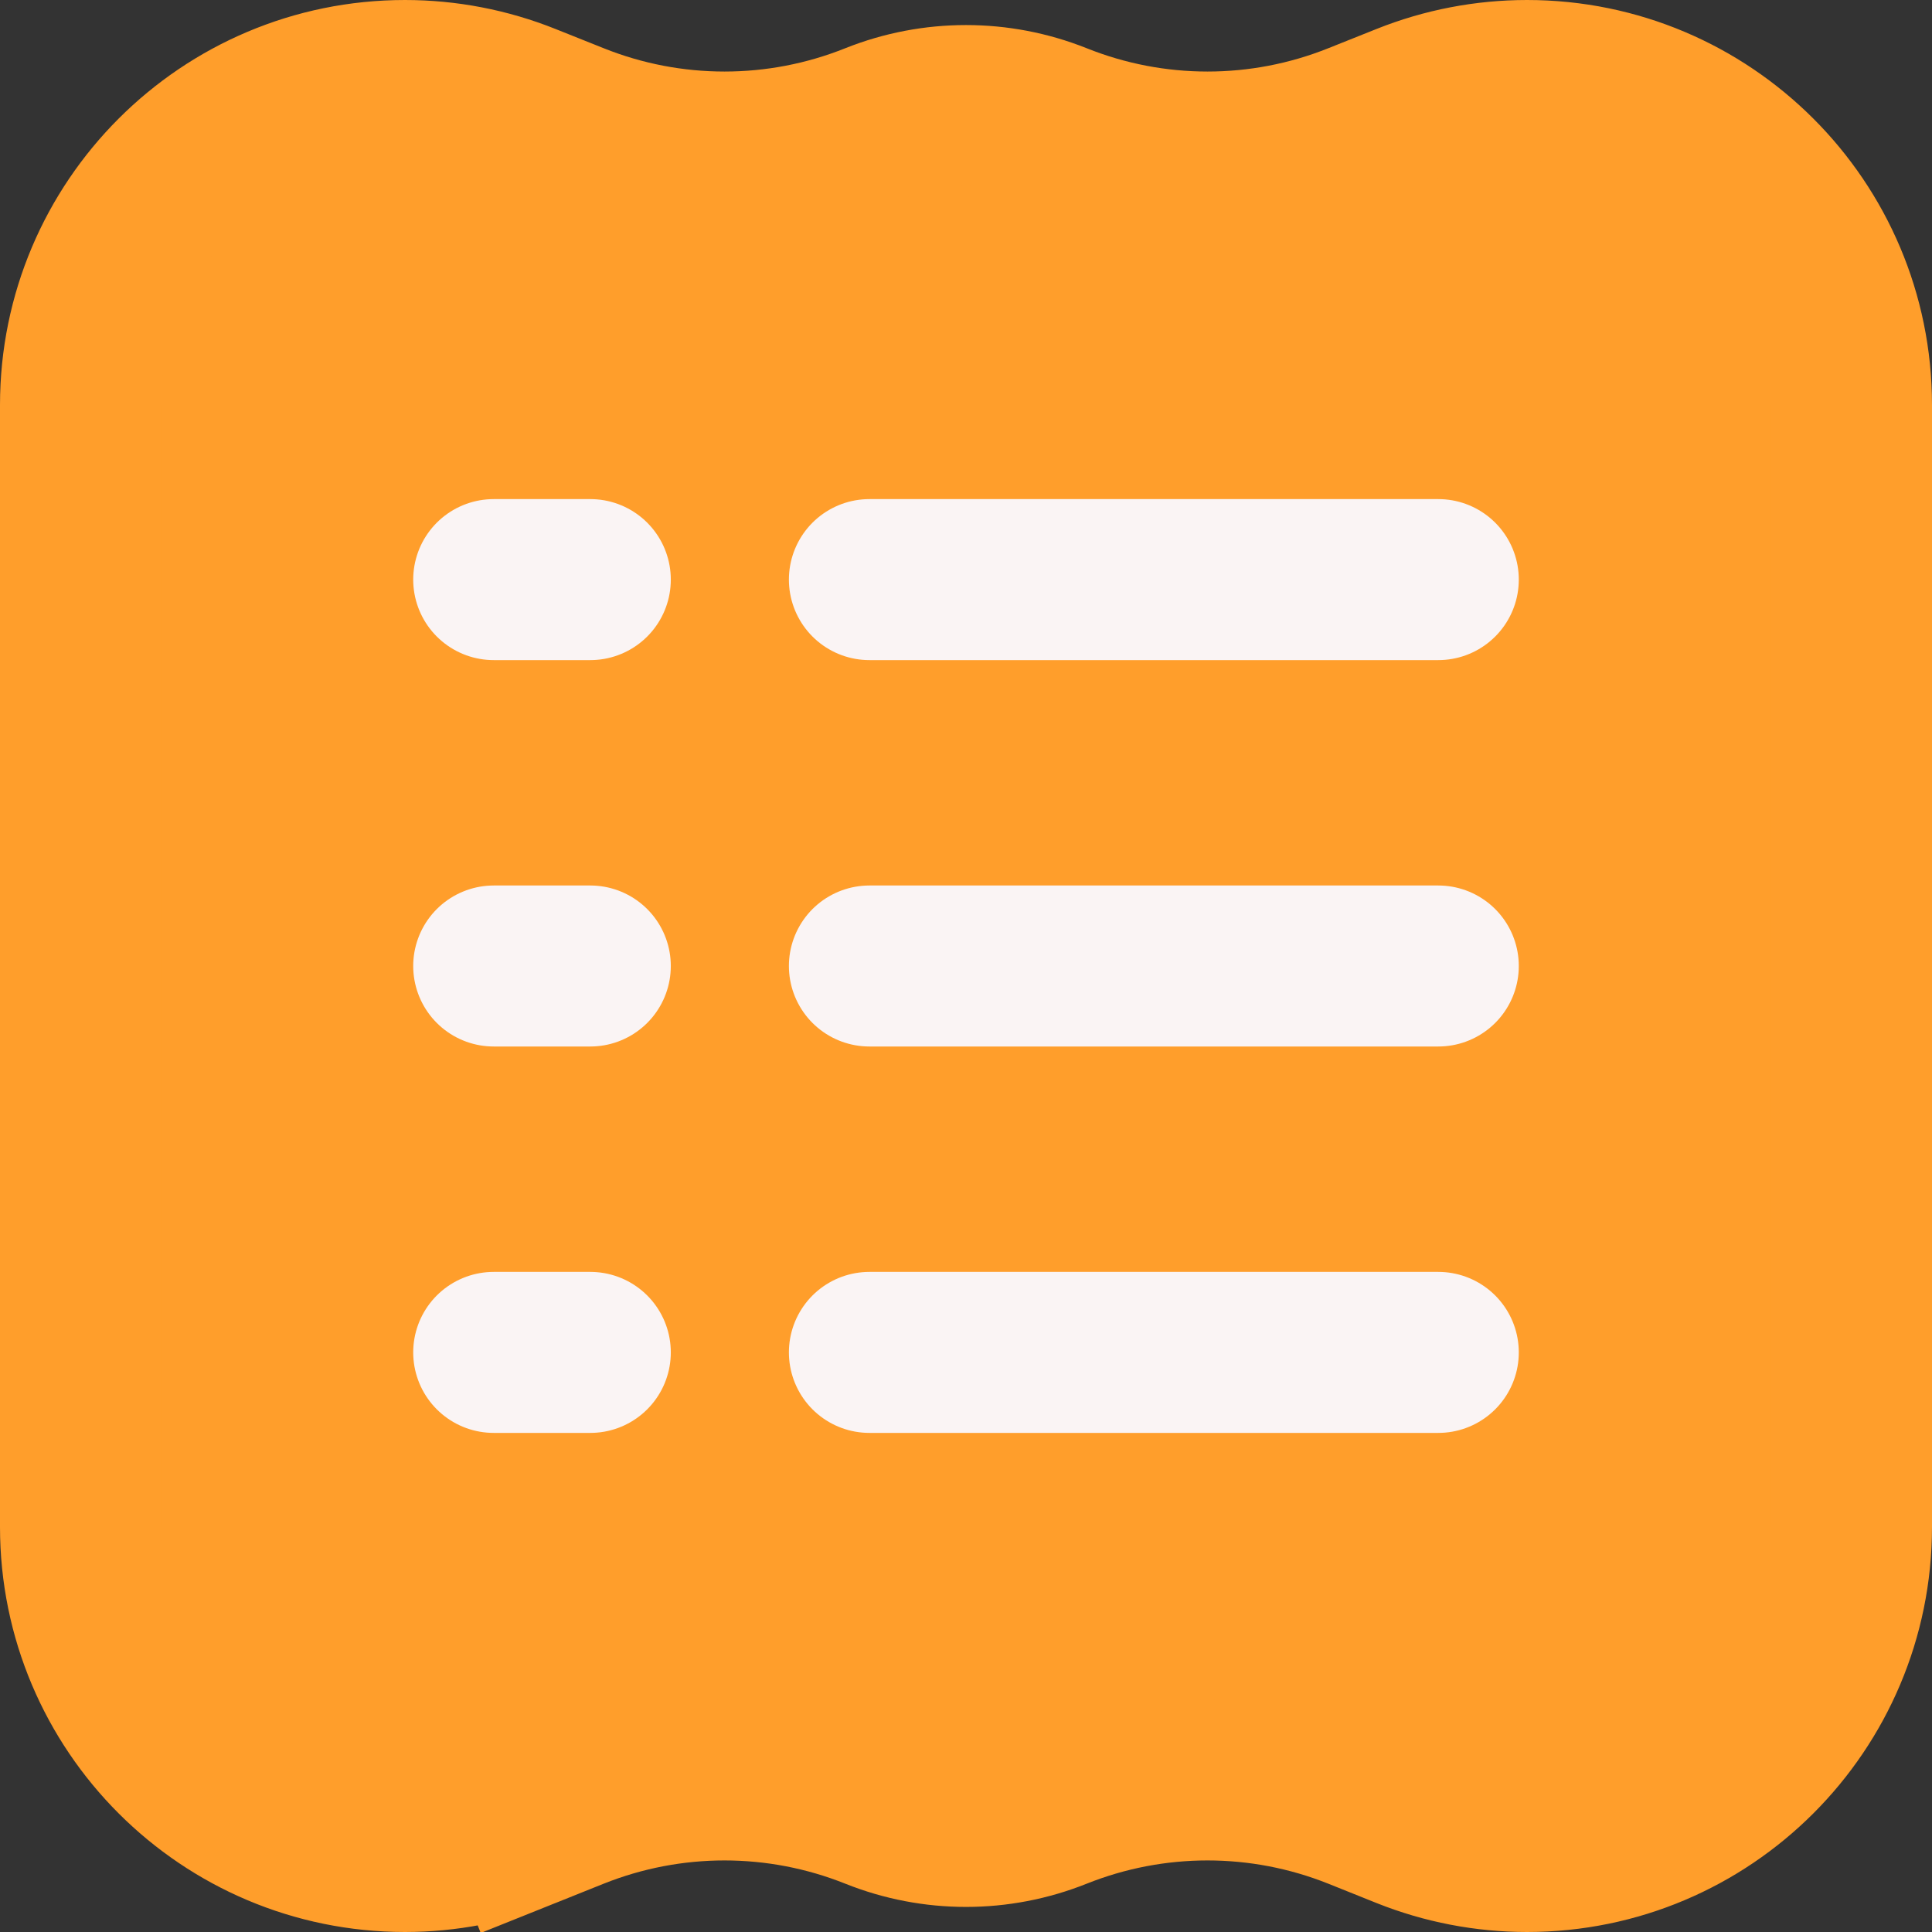 <svg width="24" height="24" viewBox="0 0 24 24" fill="none" xmlns="http://www.w3.org/2000/svg">
<rect x="0" y="0" width="24" height="24" fill="#333333" stroke="none"/>
<path d="M1 5.031C1 2.805 2.805 1 5.031 1C5.544 1 6.052 1.098 6.528 1.288L7.129 1.528C8.33 2.009 9.67 2.009 10.871 1.528C11.596 1.239 12.404 1.239 13.129 1.528C14.33 2.009 15.67 2.009 16.871 1.528L17.472 1.288C17.948 1.098 18.456 1 18.969 1C21.195 1 23 2.805 23 5.031V18.969C23 21.195 21.195 23 18.969 23C18.456 23 17.948 22.902 17.472 22.712L16.871 22.471C15.67 21.991 14.33 21.991 13.129 22.471C12.404 22.761 11.596 22.761 10.871 22.471C9.67 21.991 8.33 21.991 7.129 22.471L6.528 22.712L6.9 23.64L6.528 22.712C6.052 22.902 5.544 23 5.031 23C2.805 23 1 21.195 1 18.969V5.031Z" fill="#FF9E2B" stroke="#FF9E2B" stroke-width="2"/>
<path d="M10.8 7.2H17.867" stroke="#FAF4F4" stroke-width="2" stroke-linecap="round"/>
<path d="M6.133 7.2H7.333" stroke="#FAF4F4" stroke-width="2" stroke-linecap="round"/>
<path d="M6.133 12H7.333" stroke="#FAF4F4" stroke-width="2" stroke-linecap="round"/>
<path d="M6.133 16.8H7.333" stroke="#FAF4F4" stroke-width="2" stroke-linecap="round"/>
<path d="M10.8 12H17.867" stroke="#FAF4F4" stroke-width="2" stroke-linecap="round"/>
<path d="M10.8 16.8H17.867" stroke="#FAF4F4" stroke-width="2" stroke-linecap="round"/>
</svg>
